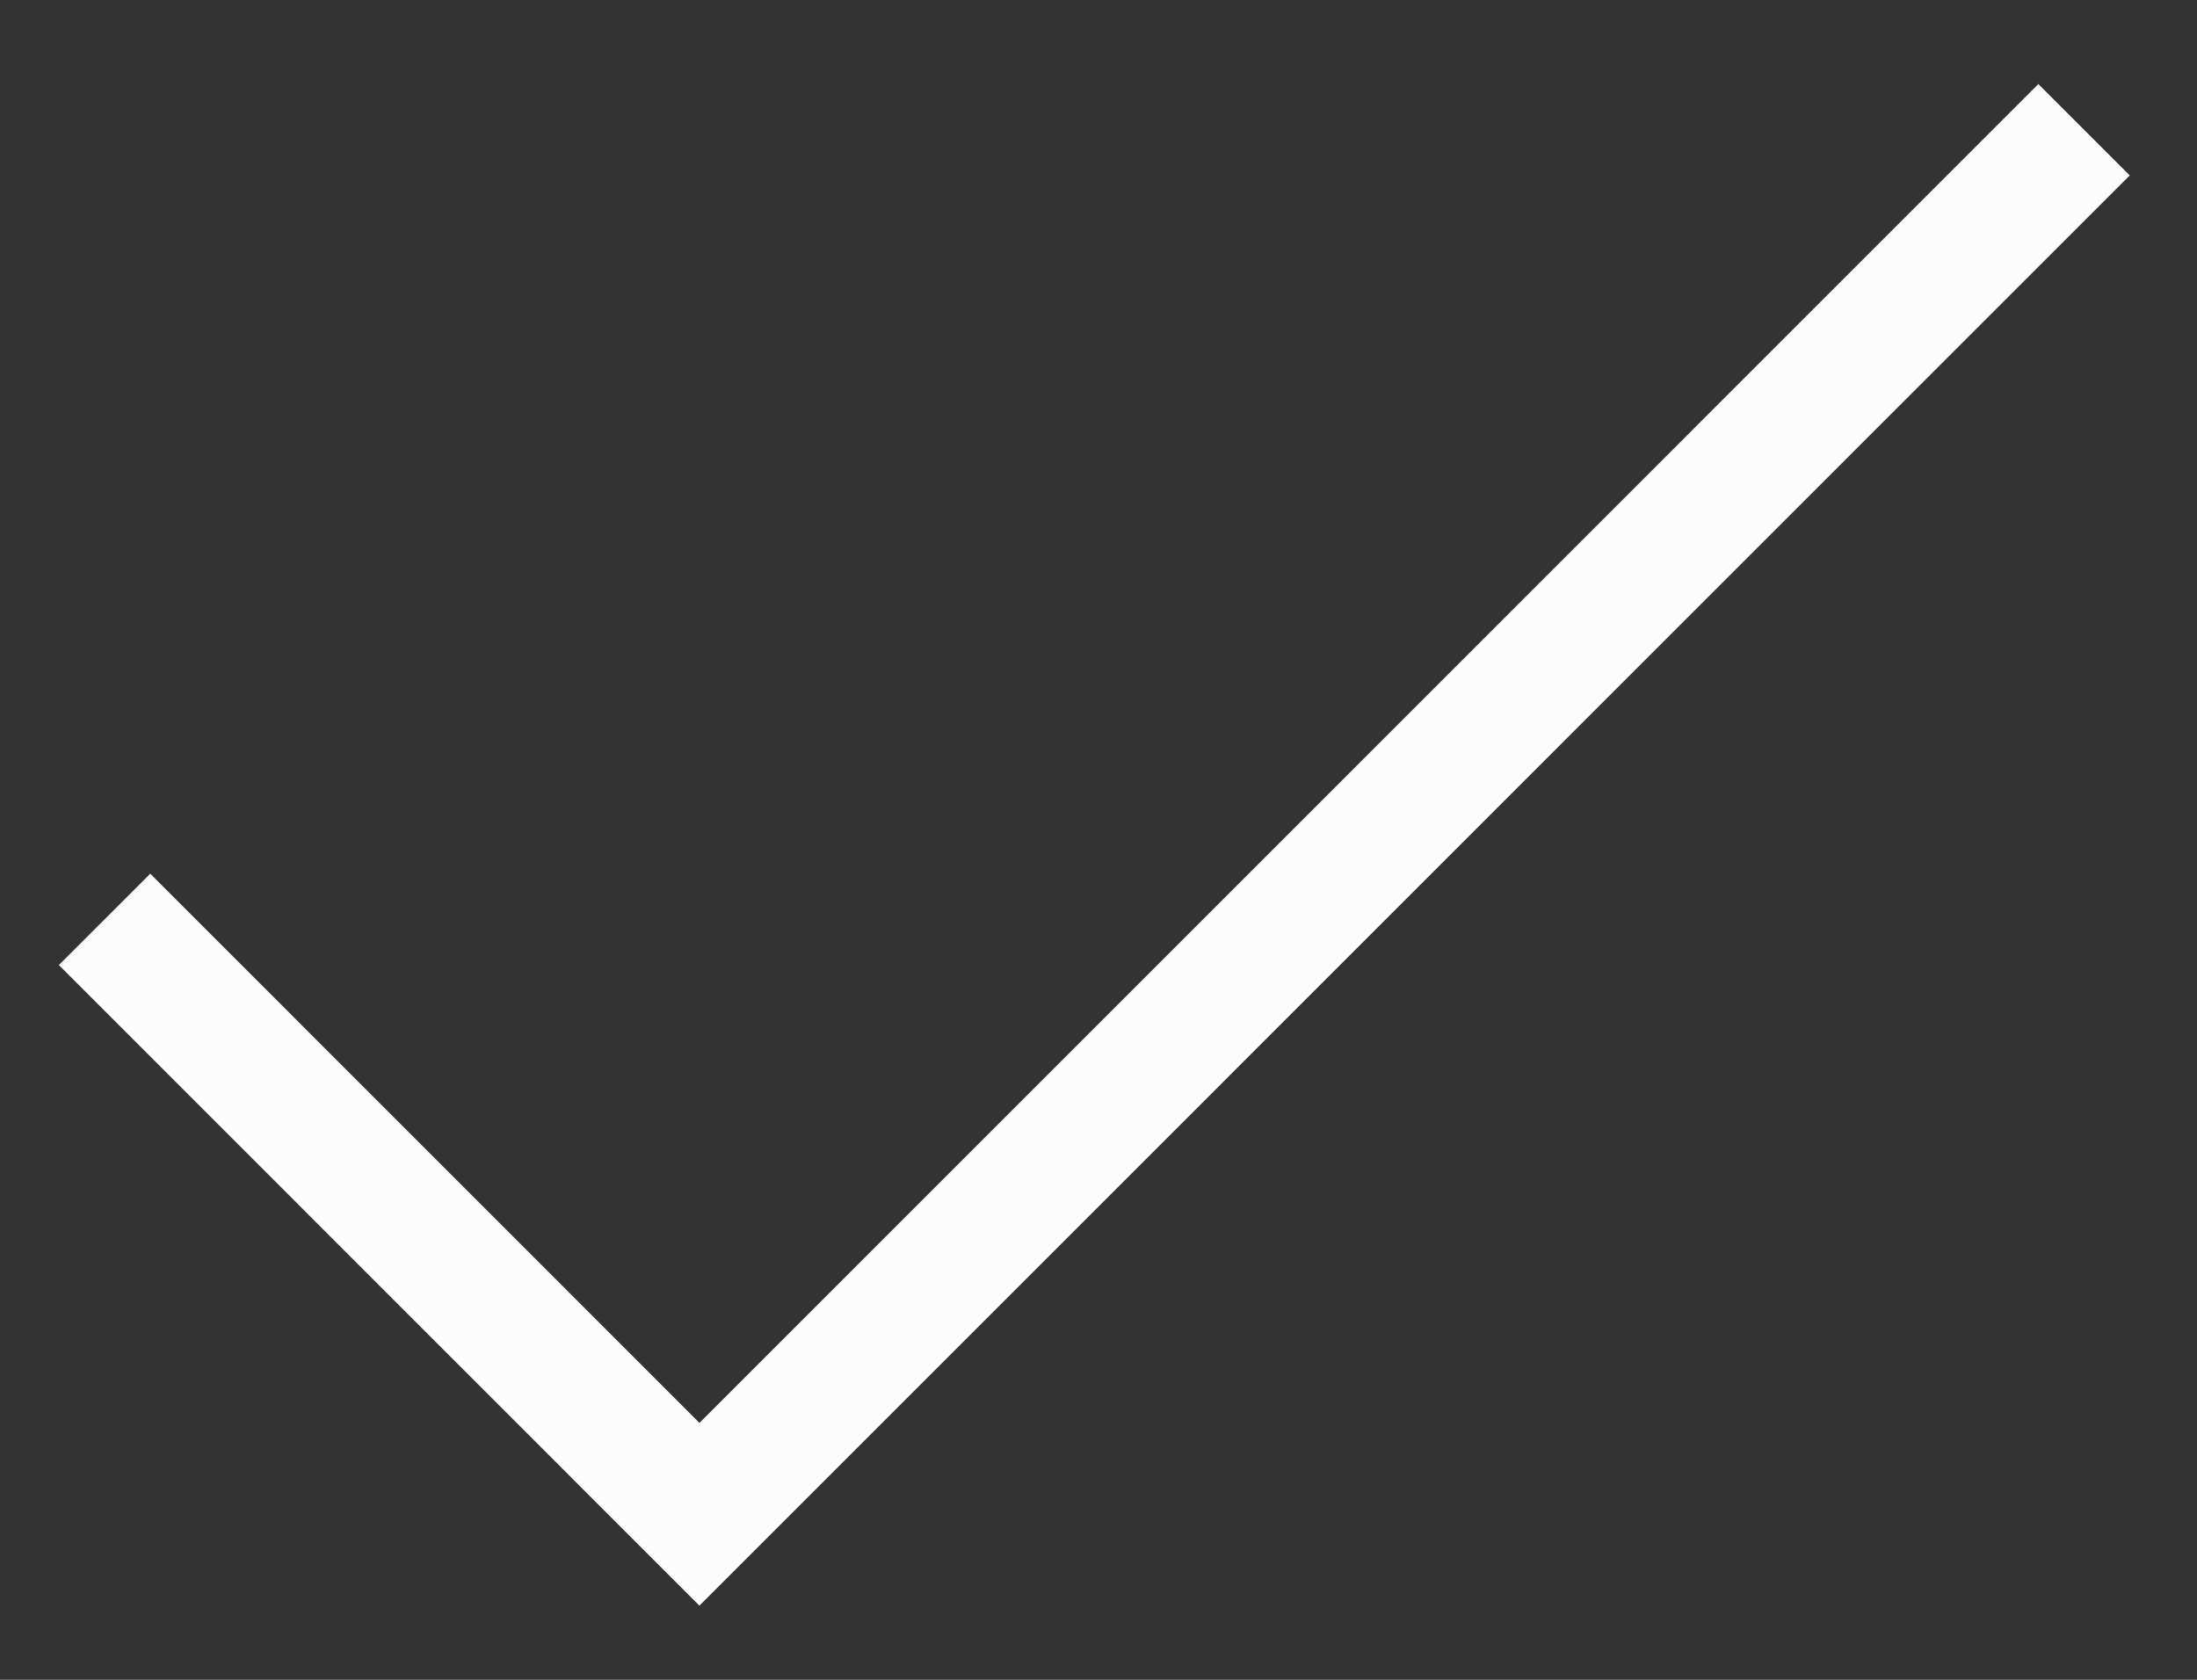 <svg width="17" height="13" viewBox="0 0 17 13" fill="none" xmlns="http://www.w3.org/2000/svg">
<rect x="0" y="0" width="17" height="13" fill="#333333" stroke="none"/>
<path d="M0.809 7.115L5.412 11.719L16.126 1.004" stroke="#FDFCFD"/>
</svg>
